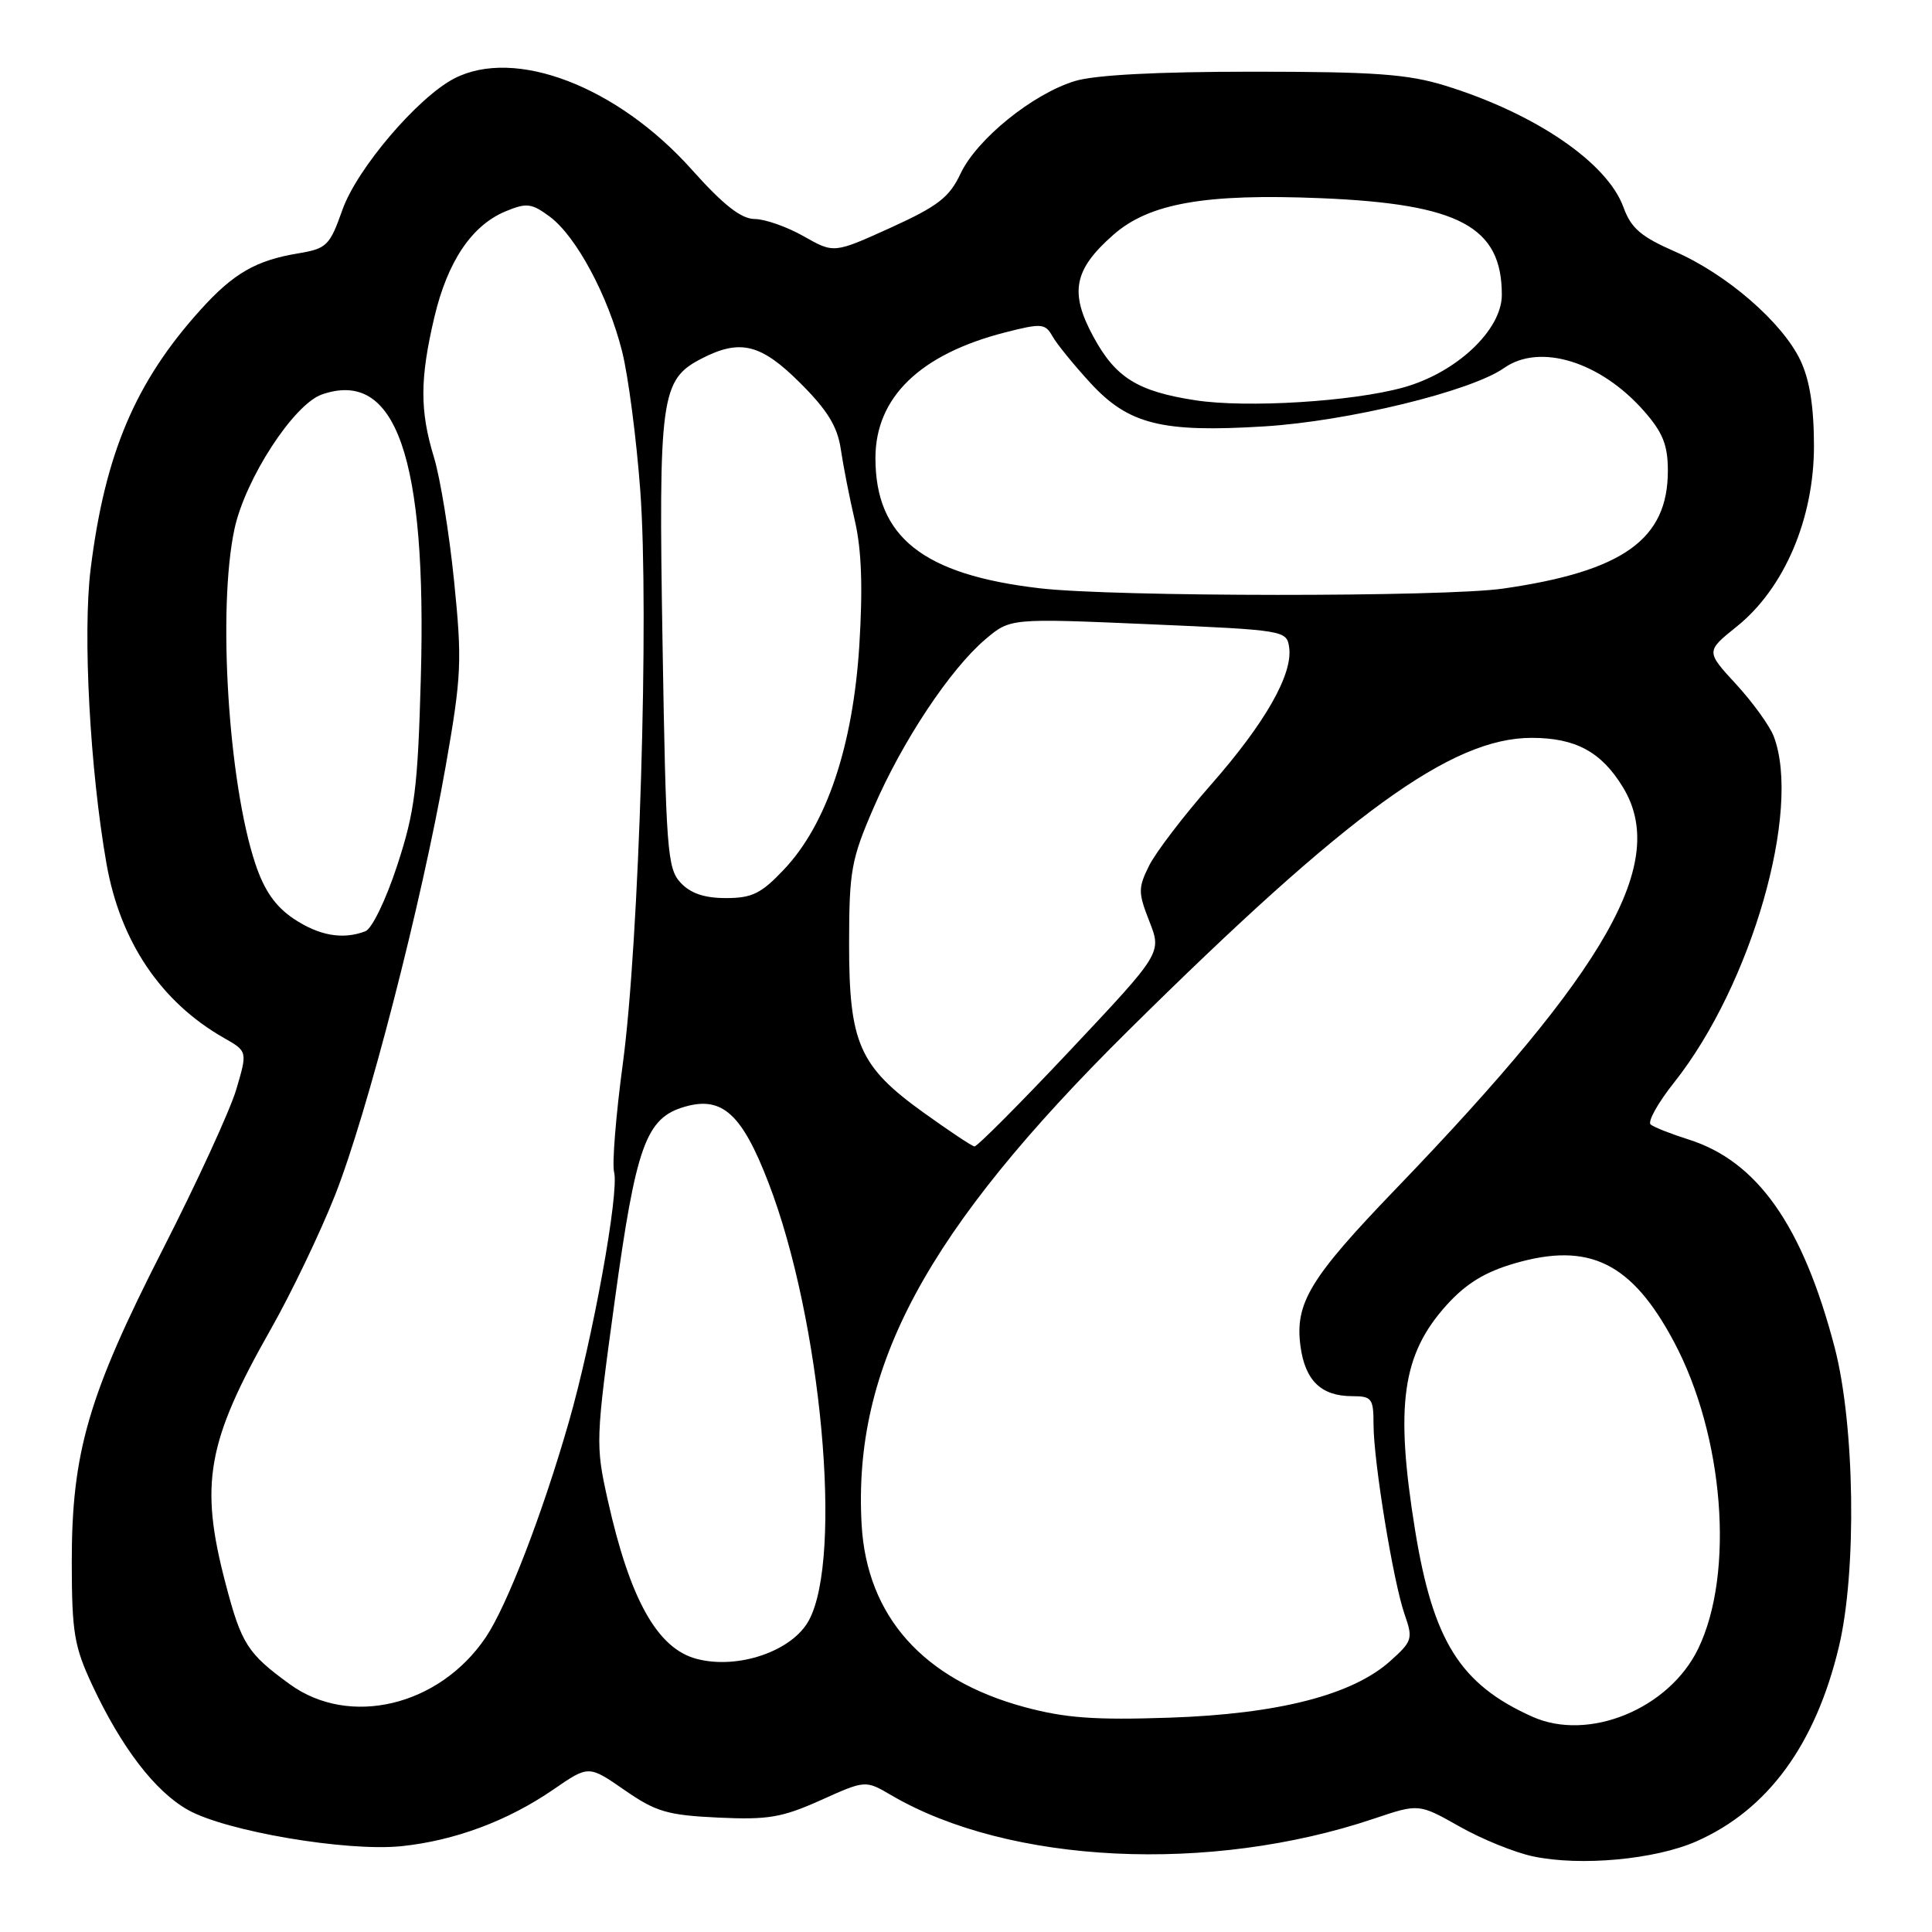 <?xml version="1.0" encoding="UTF-8" standalone="no"?>
<!DOCTYPE svg PUBLIC "-//W3C//DTD SVG 1.1//EN" "http://www.w3.org/Graphics/SVG/1.1/DTD/svg11.dtd" >
<svg xmlns="http://www.w3.org/2000/svg" xmlns:xlink="http://www.w3.org/1999/xlink" version="1.1" viewBox="0 0 256 256">
 <g >
 <path fill="currentColor"
d=" M 224.78 243.99 C 234.23 239.82 240.54 231.21 243.65 218.26 C 246.06 208.24 245.78 188.78 243.09 178.50 C 238.86 162.37 232.85 153.84 223.69 150.97 C 221.39 150.24 219.15 149.36 218.72 149.00 C 218.29 148.63 219.69 146.12 221.84 143.42 C 232.08 130.50 238.74 107.34 235.03 97.57 C 234.49 96.17 232.25 93.06 230.04 90.66 C 226.03 86.31 226.03 86.31 230.14 83.01 C 236.43 77.96 240.37 68.72 240.36 59.06 C 240.35 53.85 239.79 50.32 238.55 47.72 C 236.15 42.70 228.79 36.32 221.93 33.33 C 217.43 31.36 216.13 30.24 215.12 27.47 C 212.98 21.55 203.42 15.03 191.47 11.34 C 186.54 9.82 182.11 9.50 166.00 9.50 C 153.33 9.50 145.07 9.93 142.43 10.74 C 136.84 12.44 129.43 18.44 127.28 23.00 C 125.79 26.16 124.30 27.31 118.00 30.18 C 110.50 33.58 110.50 33.58 106.50 31.31 C 104.30 30.06 101.38 29.03 100.00 29.02 C 98.20 29.00 95.87 27.18 91.66 22.47 C 81.80 11.44 68.24 6.24 60.19 10.40 C 55.36 12.90 47.31 22.34 45.38 27.78 C 43.69 32.56 43.30 32.94 39.53 33.57 C 33.92 34.50 30.94 36.21 26.59 41.03 C 17.94 50.60 13.91 60.10 12.01 75.39 C 10.95 83.96 11.92 101.97 14.11 114.44 C 15.93 124.77 21.31 132.76 29.65 137.52 C 32.80 139.31 32.80 139.31 31.30 144.38 C 30.47 147.16 26.11 156.65 21.61 165.47 C 11.70 184.89 9.50 192.45 9.51 207.00 C 9.52 216.30 9.83 218.16 12.22 223.28 C 16.08 231.54 20.55 237.38 24.90 239.82 C 29.94 242.66 45.93 245.37 53.18 244.63 C 60.24 243.90 67.28 241.28 73.34 237.11 C 78.00 233.90 78.00 233.90 82.75 237.19 C 86.91 240.08 88.44 240.52 95.15 240.84 C 101.75 241.15 103.61 240.84 108.74 238.54 C 114.67 235.87 114.67 235.87 118.09 237.87 C 133.69 247.01 160.32 248.30 182.06 240.98 C 188.00 238.98 188.00 238.98 193.39 242.02 C 196.35 243.70 200.74 245.48 203.14 245.98 C 209.43 247.31 219.31 246.40 224.78 243.99 Z  M 203.04 227.47 C 193.49 223.19 189.90 217.47 187.51 202.78 C 184.83 186.22 185.77 179.47 191.69 172.92 C 194.26 170.08 196.77 168.54 200.71 167.40 C 210.58 164.53 216.22 167.30 221.81 177.80 C 228.43 190.22 229.87 208.44 225.02 218.46 C 221.16 226.44 210.49 230.82 203.04 227.47 Z  M 135.73 226.19 C 122.34 222.56 114.86 214.17 114.17 202.02 C 112.99 181.11 122.72 163.08 149.45 136.61 C 178.69 107.67 192.33 97.77 202.95 97.77 C 208.76 97.77 212.19 99.62 215.04 104.30 C 221.09 114.22 213.17 128.22 184.93 157.56 C 173.56 169.37 171.56 172.68 172.32 178.38 C 172.94 182.95 175.07 185.00 179.19 185.00 C 181.77 185.00 182.00 185.31 182.00 188.75 C 182.01 193.69 184.61 209.59 186.12 213.92 C 187.25 217.15 187.14 217.48 184.20 220.11 C 179.18 224.60 169.38 227.11 155.00 227.60 C 145.02 227.94 141.14 227.65 135.73 226.19 Z  M 38.40 223.17 C 32.79 219.09 31.99 217.84 29.89 209.83 C 26.42 196.61 27.40 191.08 35.89 176.11 C 38.58 171.37 42.40 163.41 44.38 158.41 C 48.67 147.57 55.88 119.61 59.06 101.50 C 61.16 89.53 61.24 87.59 60.17 77.00 C 59.53 70.67 58.33 63.29 57.50 60.59 C 55.62 54.43 55.63 50.21 57.55 42.05 C 59.30 34.64 62.51 29.86 67.00 28.00 C 69.77 26.85 70.44 26.93 72.81 28.68 C 76.33 31.26 80.59 39.20 82.44 46.60 C 83.25 49.84 84.33 58.12 84.84 65.00 C 86.03 81.12 84.70 124.79 82.53 140.92 C 81.61 147.75 81.09 154.22 81.37 155.31 C 82.07 157.97 78.55 177.40 75.35 188.50 C 71.85 200.68 67.18 212.77 64.37 216.95 C 58.22 226.07 46.32 228.92 38.40 223.17 Z  M 92.31 219.81 C 87.10 218.44 83.46 211.93 80.52 198.72 C 78.90 191.47 78.93 190.78 81.44 172.46 C 84.28 151.74 85.59 148.12 90.76 146.64 C 95.70 145.22 98.32 147.60 101.83 156.72 C 108.83 174.89 111.73 206.38 107.17 214.73 C 104.95 218.80 97.78 221.25 92.31 219.81 Z  M 122.37 147.42 C 113.85 141.30 112.50 138.22 112.51 125.00 C 112.52 115.38 112.79 113.87 115.77 107.00 C 119.57 98.20 125.92 88.65 130.57 84.71 C 133.86 81.92 133.86 81.92 152.18 82.71 C 170.22 83.49 170.50 83.53 170.82 85.78 C 171.33 89.33 167.64 95.81 160.44 104.00 C 156.82 108.12 153.13 112.95 152.26 114.71 C 150.80 117.66 150.80 118.27 152.30 122.09 C 153.94 126.27 153.94 126.27 141.84 139.13 C 135.18 146.21 129.45 151.96 129.12 151.91 C 128.78 151.87 125.74 149.84 122.37 147.42 Z  M 38.90 121.73 C 36.49 120.11 35.02 118.00 33.84 114.47 C 30.25 103.72 28.81 80.62 31.07 70.09 C 32.50 63.45 38.91 53.58 42.65 52.27 C 52.47 48.85 56.58 60.61 55.76 89.88 C 55.36 104.41 54.97 107.53 52.64 114.65 C 51.15 119.21 49.29 123.06 48.41 123.40 C 45.42 124.54 42.28 123.99 38.90 121.73 Z  M 90.18 116.96 C 88.42 115.08 88.24 112.63 87.79 85.23 C 87.25 52.50 87.55 50.32 92.95 47.52 C 98.08 44.87 100.84 45.56 106.05 50.77 C 109.64 54.35 110.97 56.52 111.41 59.52 C 111.73 61.71 112.57 65.99 113.28 69.03 C 114.17 72.89 114.34 77.90 113.86 85.60 C 113.01 98.88 109.53 109.23 103.90 115.19 C 100.87 118.40 99.67 119.00 96.19 119.00 C 93.34 119.00 91.50 118.38 90.18 116.96 Z  M 137.77 77.95 C 122.30 76.15 116.00 71.16 116.00 60.70 C 116.00 52.66 121.90 46.94 133.17 44.05 C 138.02 42.81 138.49 42.85 139.46 44.56 C 140.03 45.58 142.30 48.37 144.50 50.76 C 149.55 56.24 153.95 57.34 167.50 56.50 C 178.60 55.82 194.91 51.85 199.30 48.76 C 204.04 45.43 212.08 47.91 217.85 54.48 C 220.34 57.32 221.00 58.97 221.00 62.39 C 221.00 71.46 215.08 75.70 199.18 77.99 C 191.37 79.12 147.57 79.10 137.77 77.95 Z  M 158.40 53.04 C 150.72 51.86 147.81 50.04 144.86 44.58 C 141.69 38.73 142.29 35.71 147.53 31.11 C 152.28 26.93 159.69 25.63 175.00 26.26 C 193.37 27.02 199.00 30.03 199.00 39.07 C 199.00 43.73 192.98 49.39 185.96 51.34 C 179.20 53.22 165.20 54.08 158.40 53.04 Z "/>
</g>
</svg>
